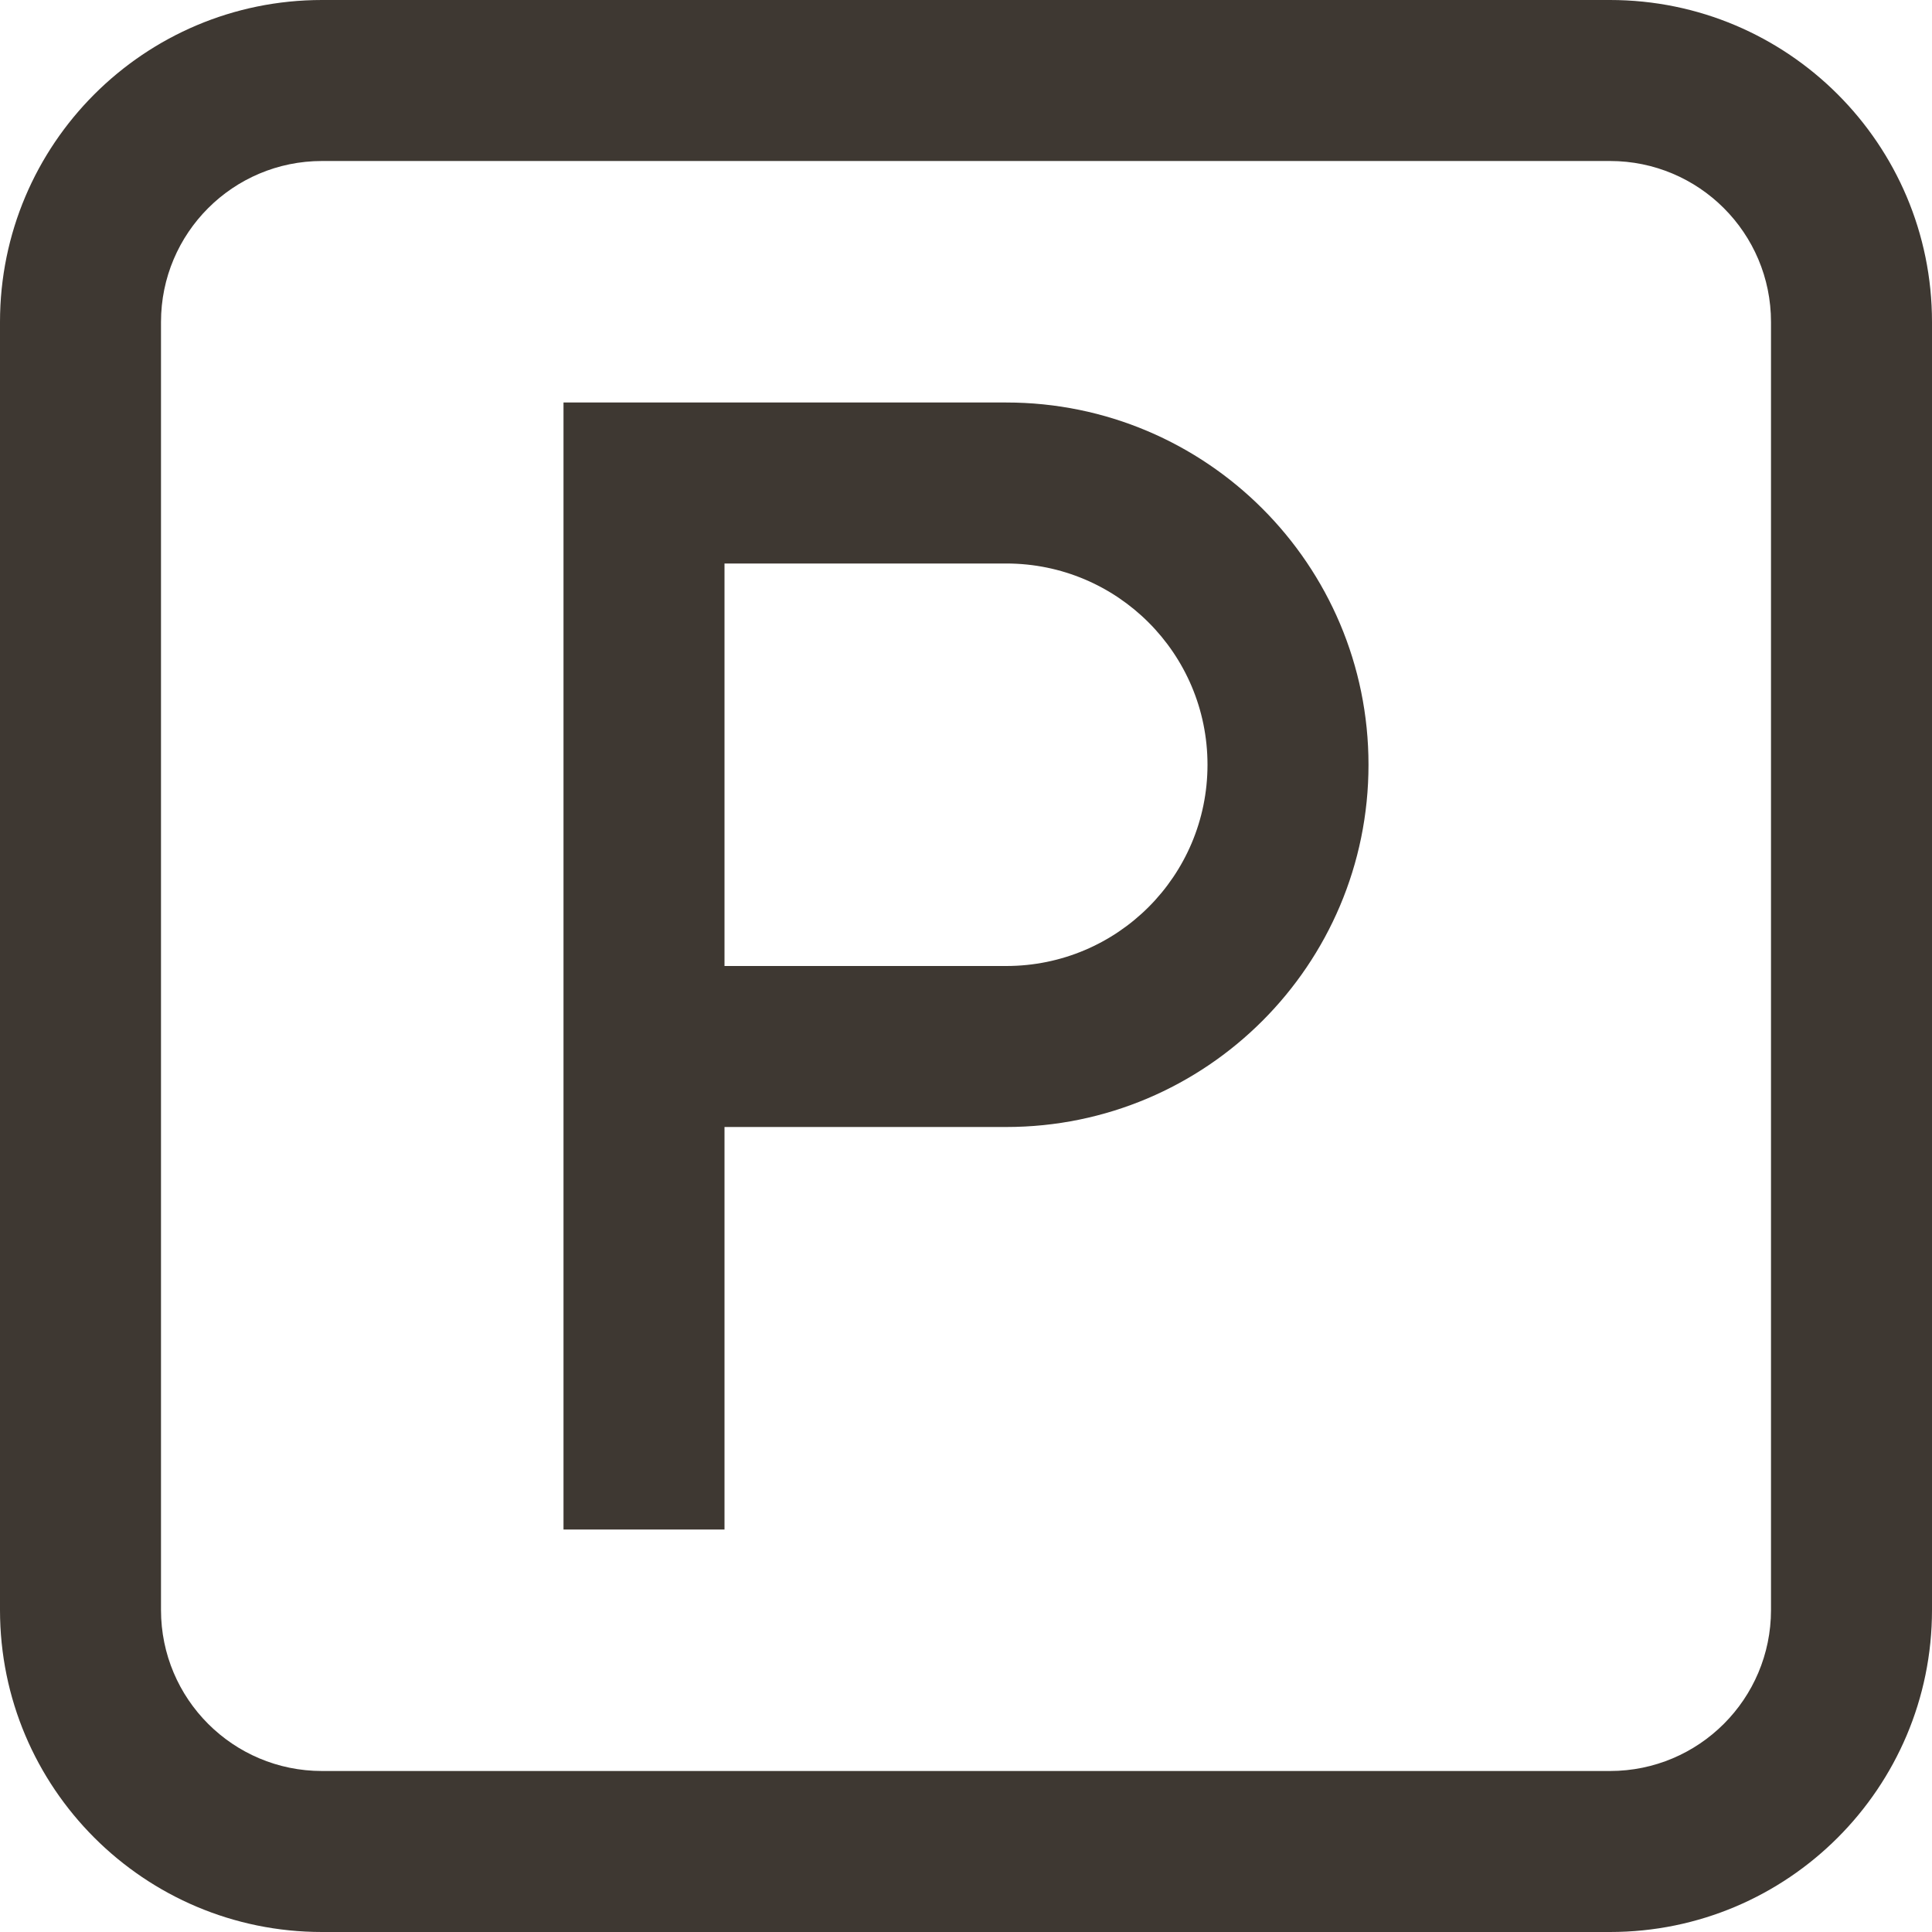 <svg width="24" height="24" viewBox="0 0 24 24" fill="none" xmlns="http://www.w3.org/2000/svg">
<path fill-rule="evenodd" clip-rule="evenodd" d="M20 2H4C2.895 2 2 2.895 2 4V20C2 21.105 2.895 22 4 22H20C21.105 22 22 21.105 22 20V4C22 2.895 21.105 2 20 2ZM4 0C1.791 0 0 1.791 0 4V20C0 22.209 1.791 24 4 24H20C22.209 24 24 22.209 24 20V4C24 1.791 22.209 0 20 0H4ZM9 7V12H12.5C13.881 12 15 10.881 15 9.5C15 8.119 13.881 7 12.5 7H9ZM9 14H12.5C14.985 14 17 11.985 17 9.5C17 7.015 14.985 5 12.5 5H7V6V14V19H9V14Z" fill="#3E3832"/>
</svg>

